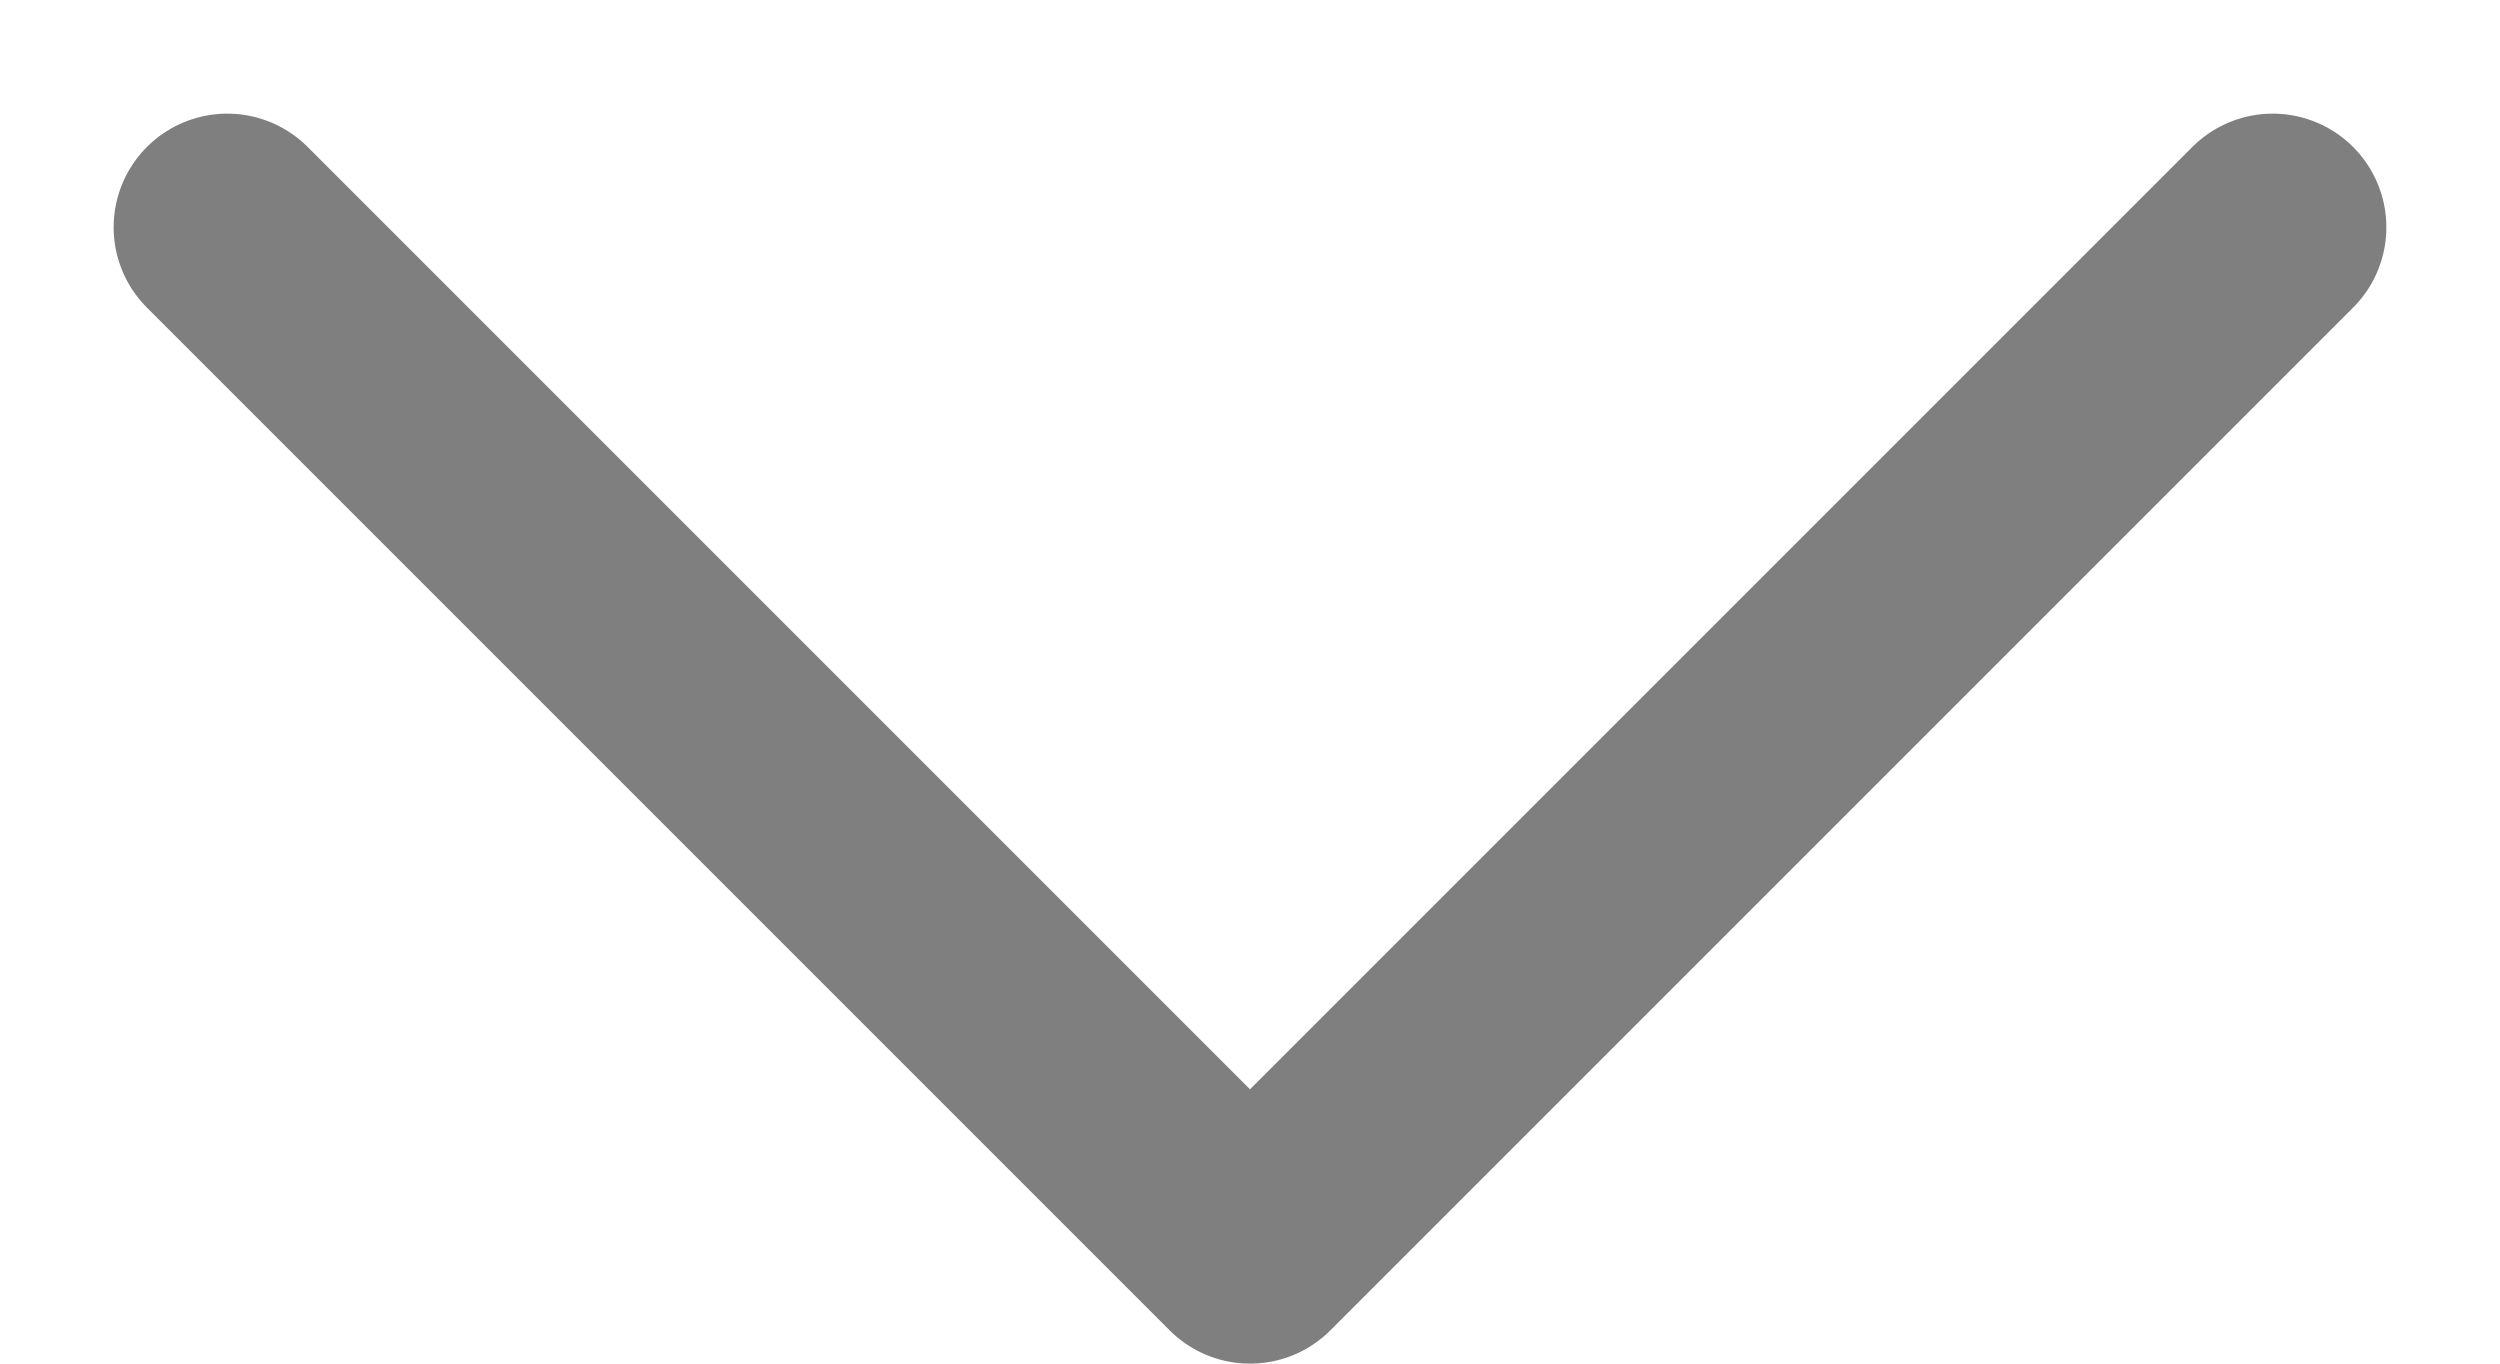 <svg width="11" height="6" viewBox="0 0 11 6" fill="none" xmlns="http://www.w3.org/2000/svg">
<path opacity="0.5" d="M1 1L5.5 5.5L10 1" stroke="black" stroke-linecap="round" stroke-linejoin="round"/>
</svg>
